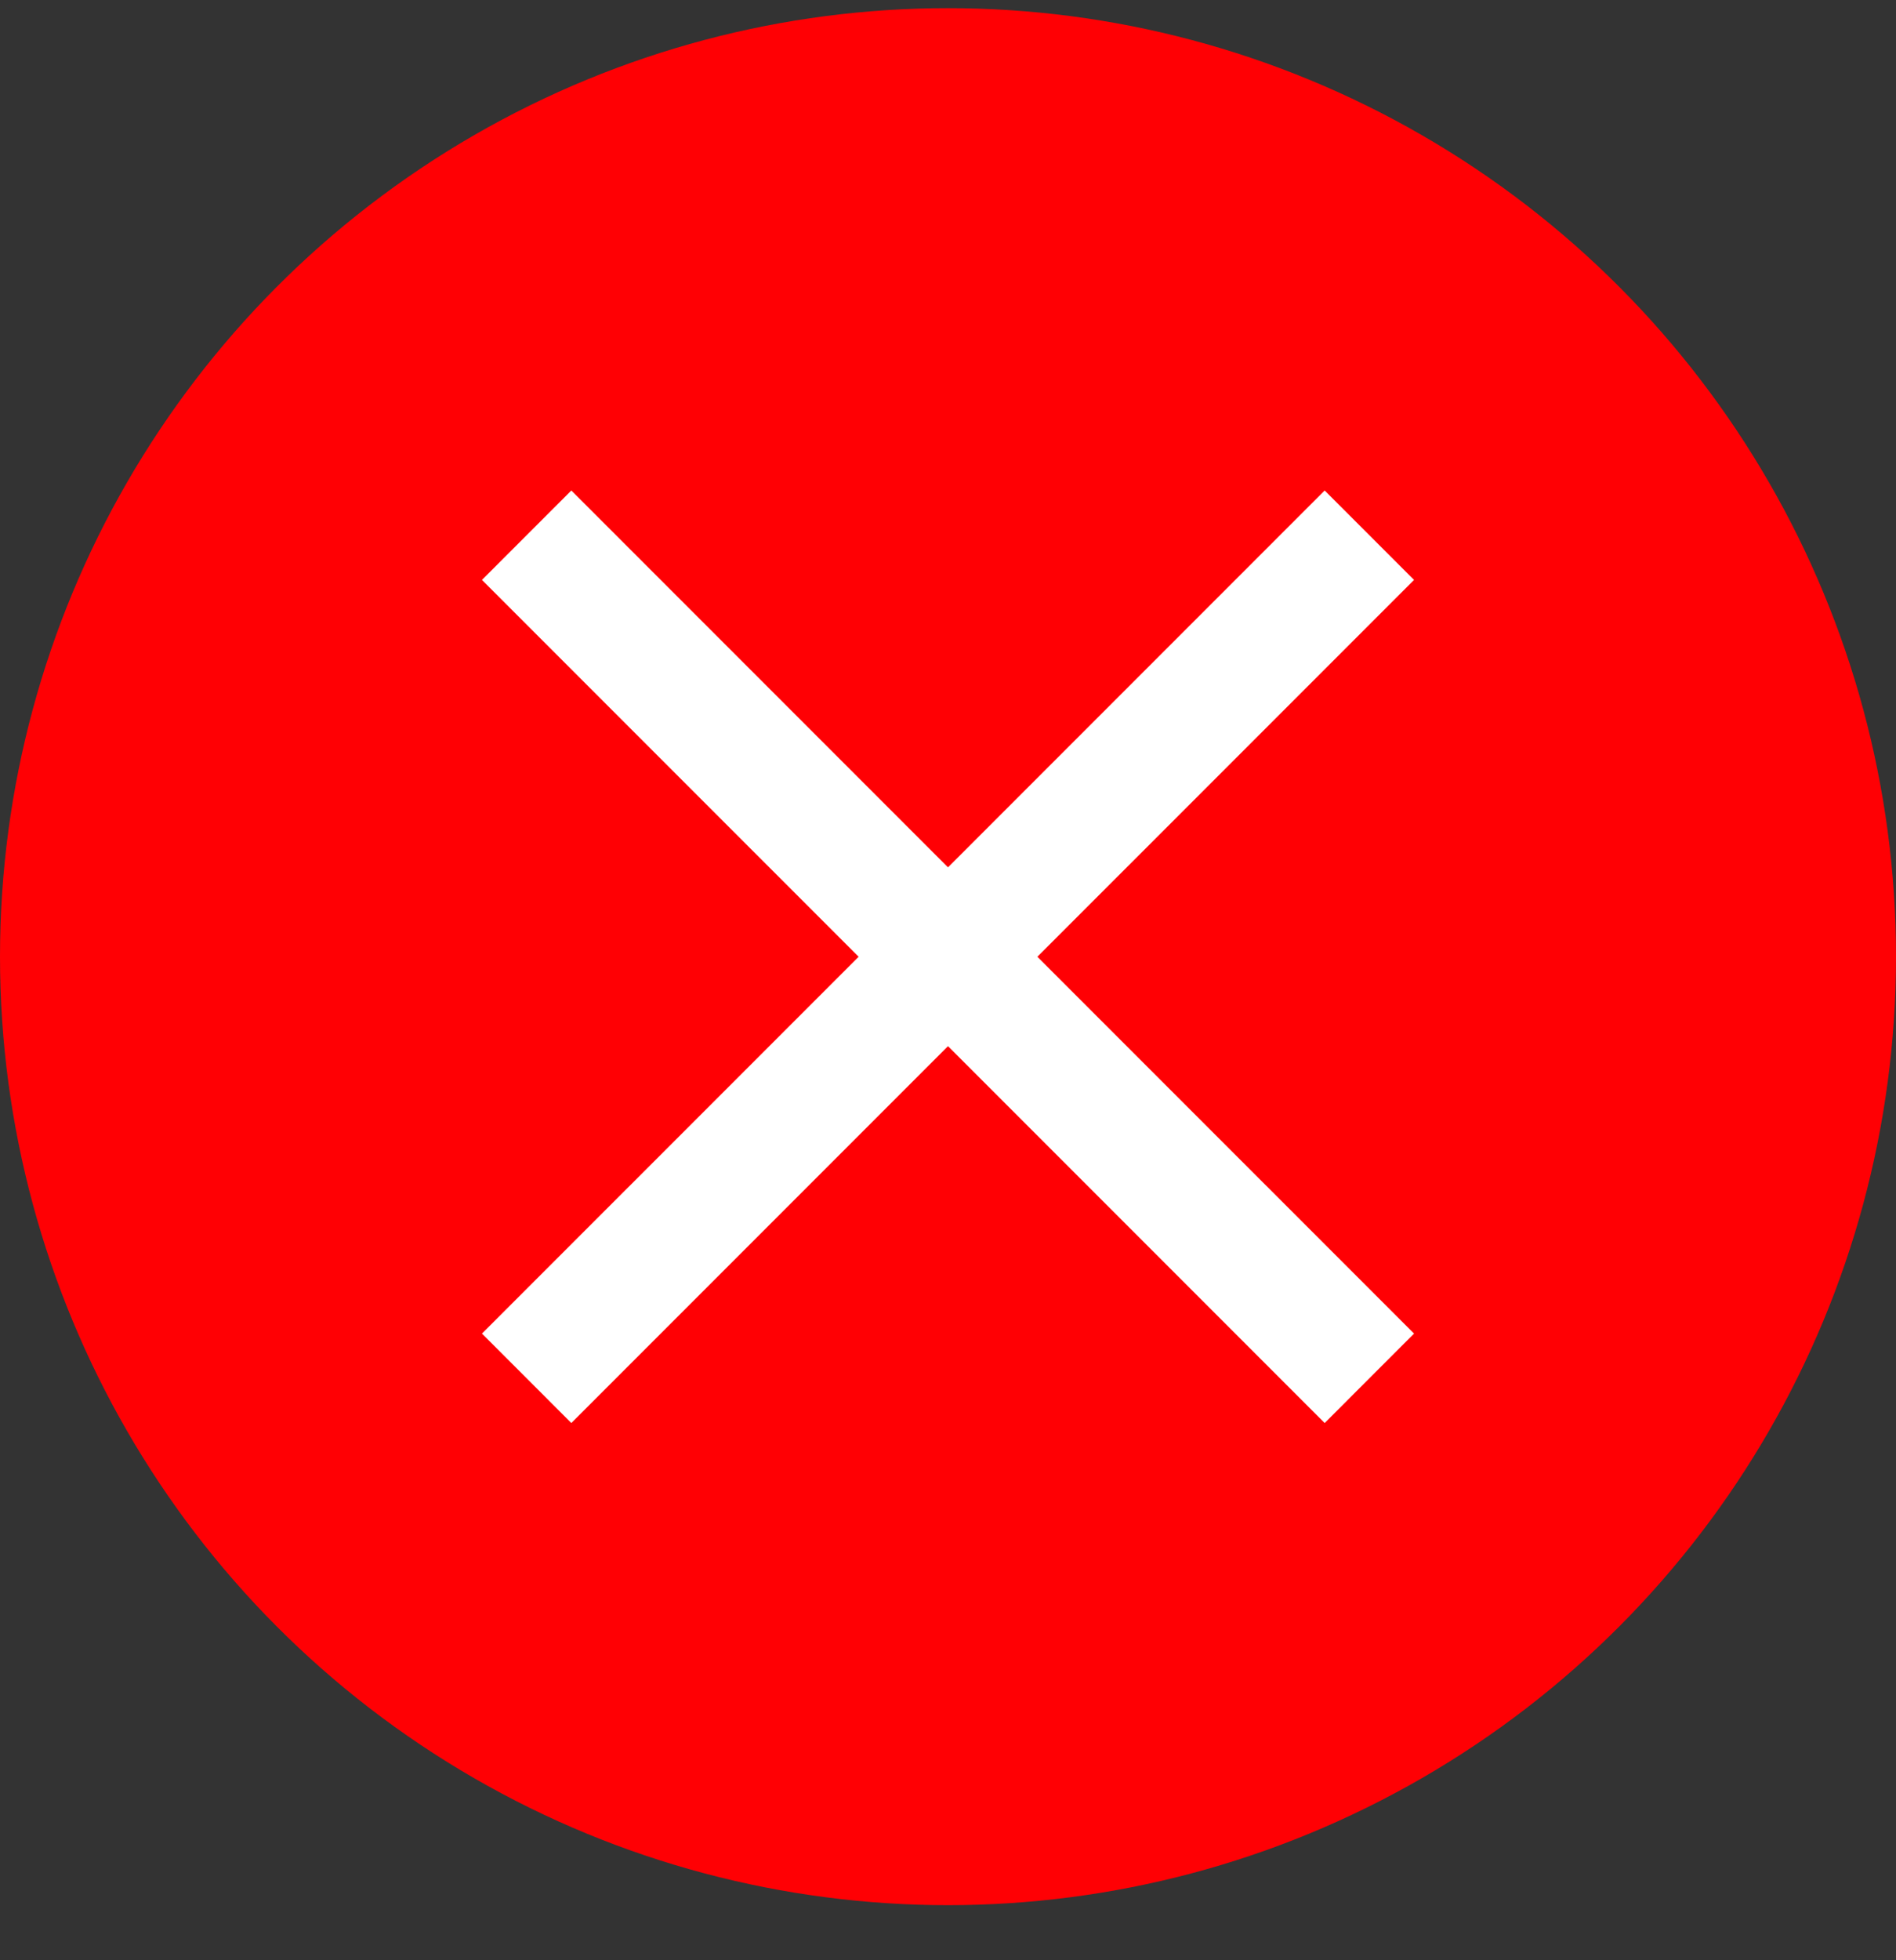﻿<?xml version="1.0" encoding="UTF-8" standalone="no"?>
<svg width="30" height="31" viewBox="0 0 30 31" fill="none"
                                    xmlns="http://www.w3.org/2000/svg" class="w-[30px] h-[30px]"
                                    preserveAspectRatio="xMidYMid meet">
                                    <rect x="0" y="0" width="30" height="31" fill="#333333" stroke="none"/>
                                    <circle cx="15" cy="15.129" r="15" fill="#FF0004"></circle>
                                    <path d="M8.333 21.797L21.667 8.464" stroke="white" stroke-width="2"></path>
                                    <path d="M21.667 21.797L8.333 8.464" stroke="white" stroke-width="2"></path>
                                </svg>
